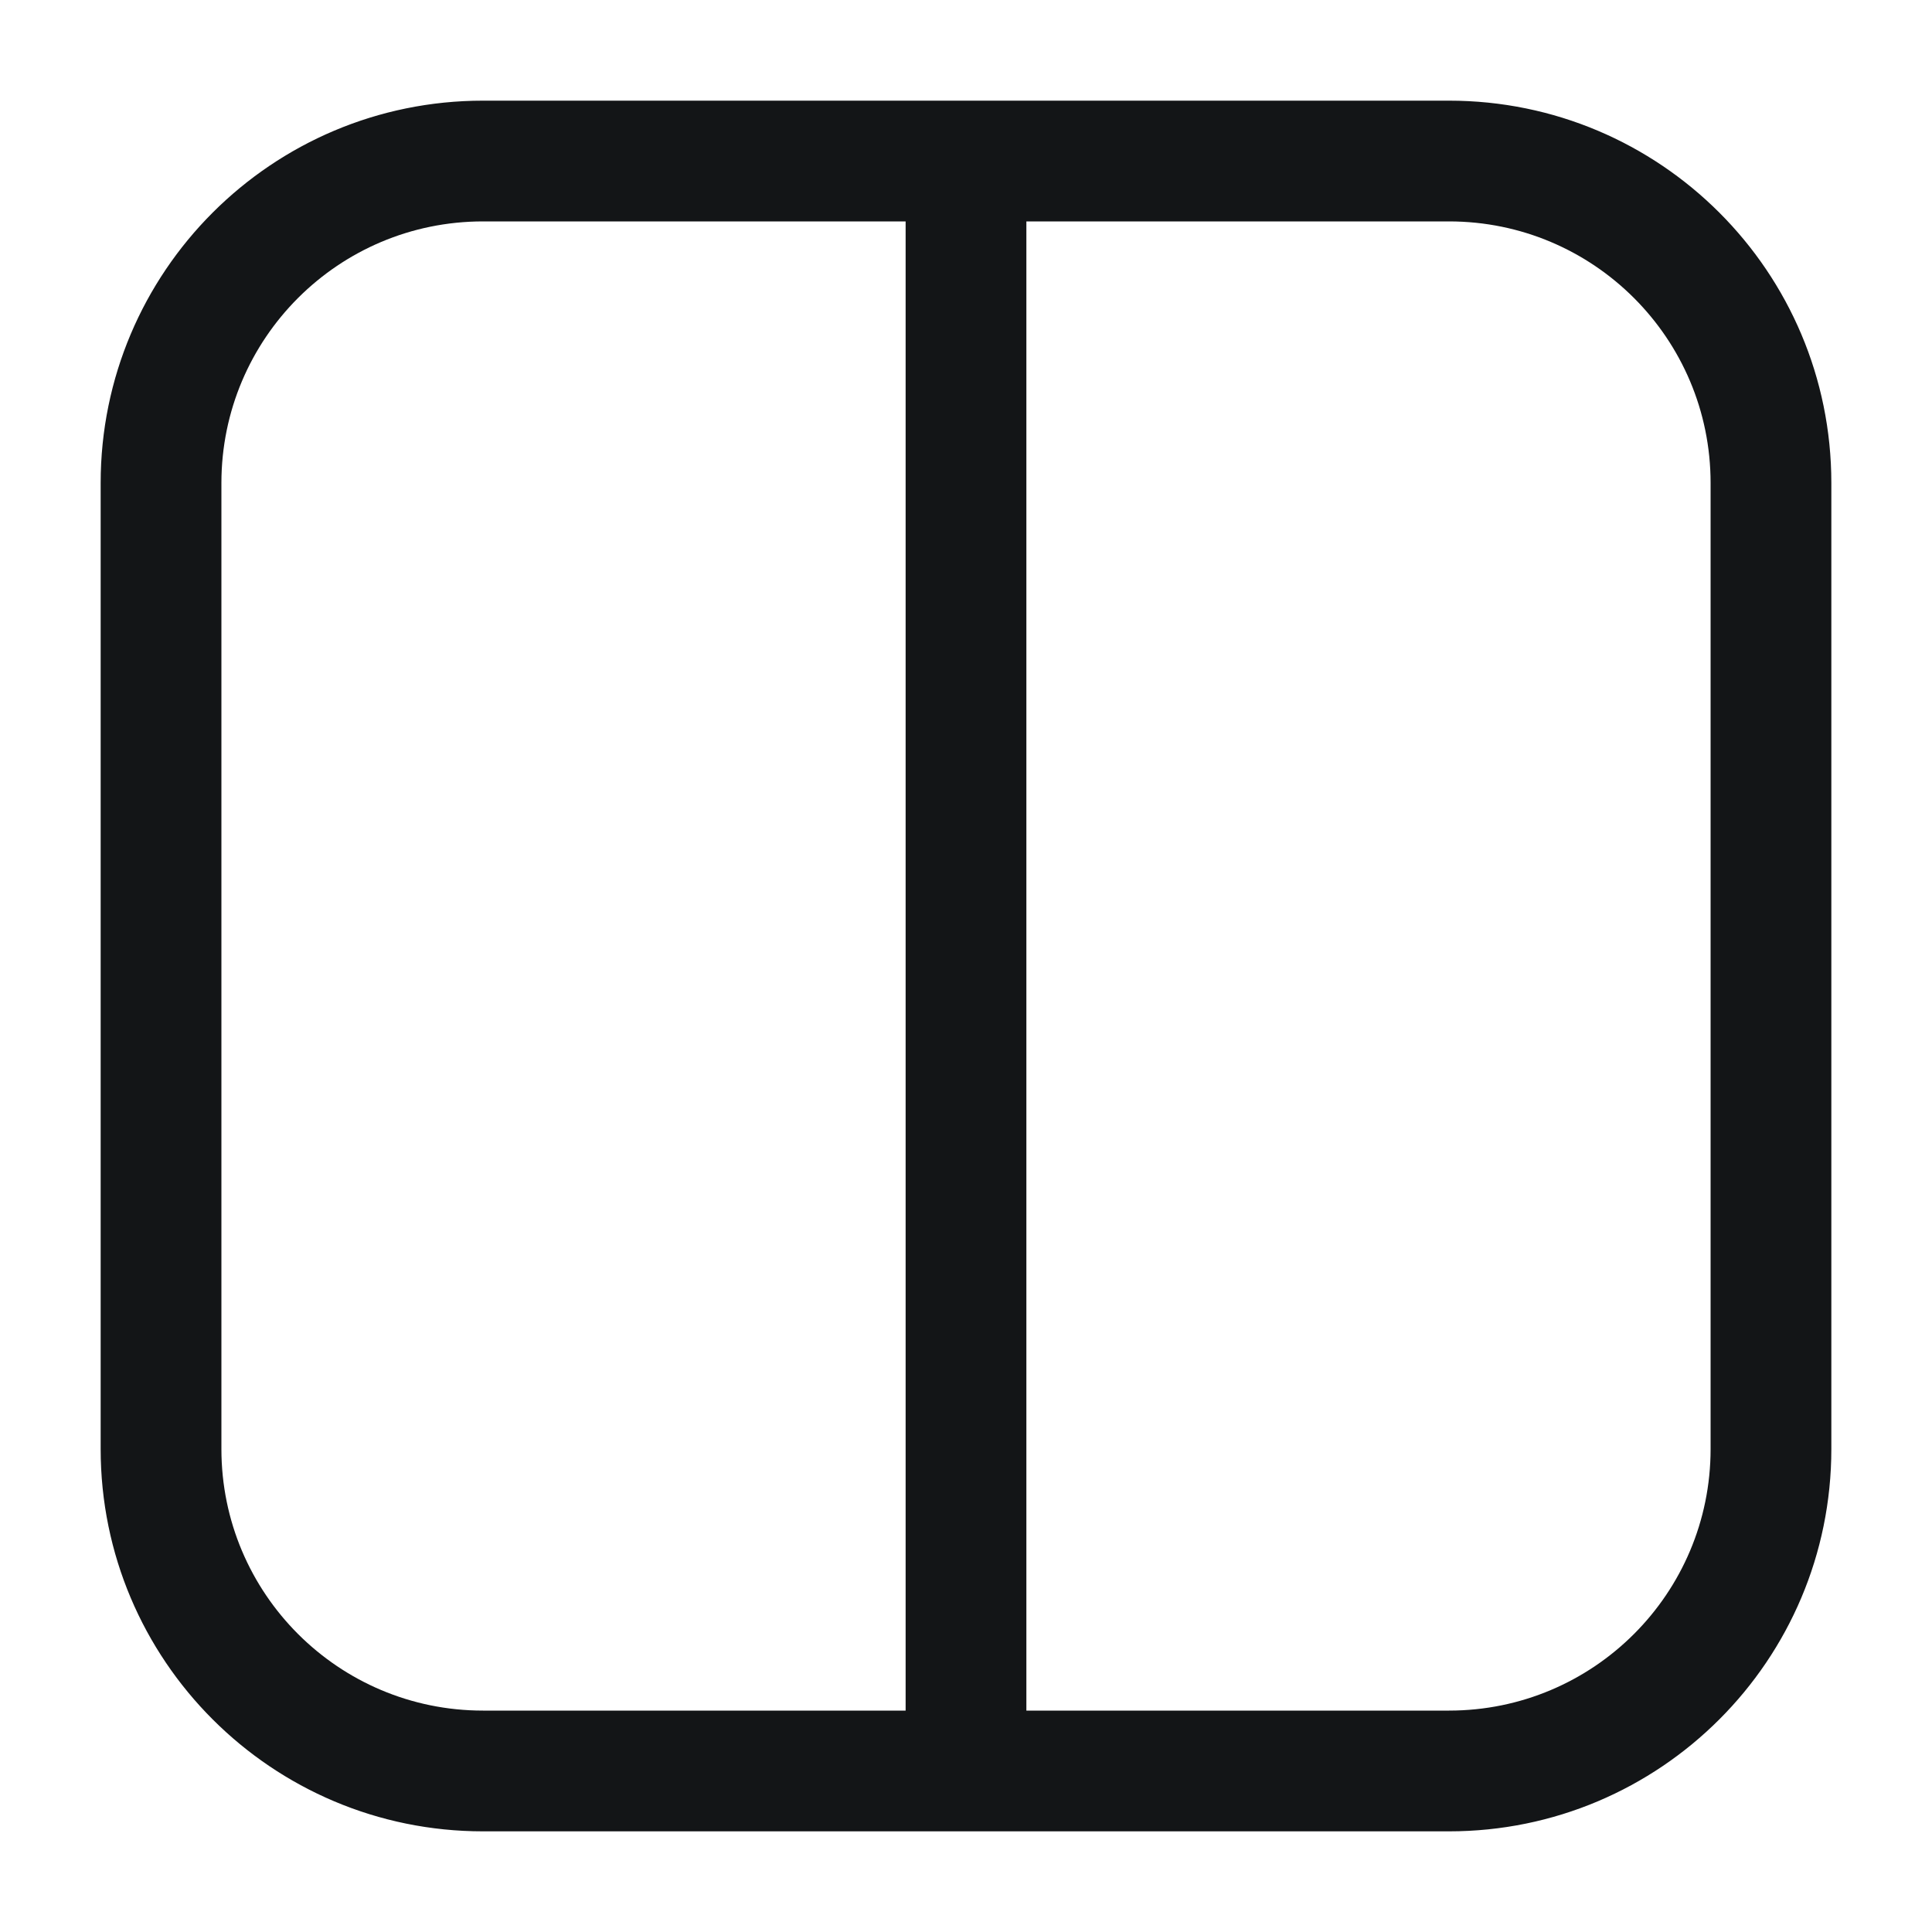 <svg width="20" height="20" viewBox="0 0 20 20" fill="none" xmlns="http://www.w3.org/2000/svg">
<path d="M10.625 1.667C10.625 1.322 10.345 1.042 10 1.042C9.655 1.042 9.375 1.322 9.375 1.667H10.625ZM9.375 18.333C9.375 18.679 9.655 18.958 10 18.958C10.345 18.958 10.625 18.679 10.625 18.333H9.375ZM5 2.292H15V1.042H5V2.292ZM17.708 5V15H18.958V5H17.708ZM15 17.708H5V18.958H15V17.708ZM2.292 15V5H1.042V15H2.292ZM5 17.708C3.504 17.708 2.292 16.496 2.292 15H1.042C1.042 17.186 2.814 18.958 5 18.958V17.708ZM17.708 15C17.708 16.496 16.496 17.708 15 17.708V18.958C17.186 18.958 18.958 17.186 18.958 15H17.708ZM15 2.292C16.496 2.292 17.708 3.504 17.708 5H18.958C18.958 2.814 17.186 1.042 15 1.042V2.292ZM5 1.042C2.814 1.042 1.042 2.814 1.042 5H2.292C2.292 3.504 3.504 2.292 5 2.292V1.042ZM9.375 1.667V18.333H10.625V1.667H9.375Z" fill="#131517"/>
</svg>
